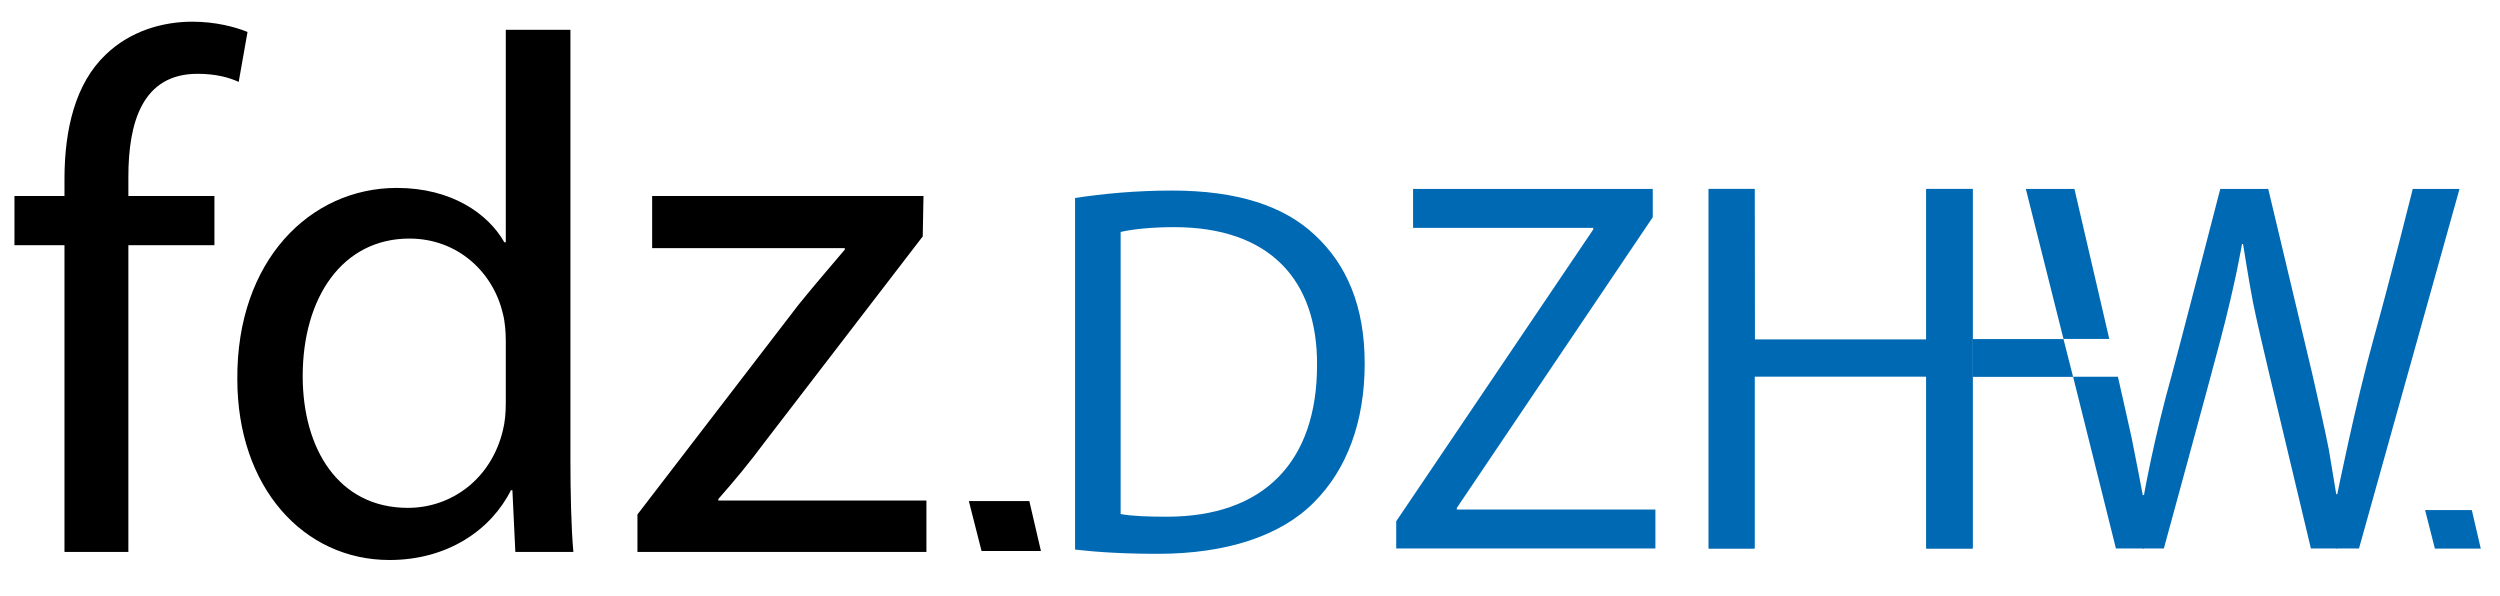 <?xml version="1.0" encoding="utf-8"?>
<!-- Generator: Adobe Illustrator 16.0.3, SVG Export Plug-In . SVG Version: 6.00 Build 0)  -->
<!DOCTYPE svg PUBLIC "-//W3C//DTD SVG 1.1//EN" "http://www.w3.org/Graphics/SVG/1.1/DTD/svg11.dtd">
<svg version="1.1" id="Ebene_1" xmlns="http://www.w3.org/2000/svg" xmlns:xlink="http://www.w3.org/1999/xlink" x="0px" y="0px"
	 width="345.833px" height="82.5px" viewBox="0 0 345.833 82.5" enable-background="new 0 0 345.833 82.5" xml:space="preserve">
<polygon fill="#0069B4" points="193.142,75.874 228.997,75.874 228.997,70.486 201.523,70.486 201.523,70.266 228.632,30.048 
	228.632,26.137 195.474,26.137 195.474,31.524 220.397,31.524 220.397,31.745 193.142,72.109 "/>
<g>
	<defs>
		<rect id="SVGID_1_" x="2" y="3" width="341.175" height="74.466"/>
	</defs>
	<clipPath id="SVGID_2_">
		<use xlink:href="#SVGID_1_"  overflow="visible"/>
	</clipPath>
	<path clip-path="url(#SVGID_2_)" fill="#0069B4" d="M155.021,32.083c1.666-0.367,4.13-0.661,7.39-0.661
		c13.331,0,19.851,7.41,19.779,19.075c0,13.353-7.317,20.981-20.793,20.981c-2.464,0-4.782-0.074-6.376-0.367V32.083z
		 M148.718,76.027c3.188,0.367,6.955,0.586,11.447,0.586c9.491,0,17.026-2.493,21.59-7.115c4.564-4.549,7.027-11.152,7.027-19.221
		c0-7.998-2.535-13.719-6.883-17.754c-4.275-4.035-10.723-6.163-19.779-6.163c-4.999,0-9.563,0.44-13.403,1.027V76.027z"/>
	<path clip-path="url(#SVGID_2_)" fill="#0069B4" d="M299.72,46.944"/>
	<path clip-path="url(#SVGID_2_)" fill="#0069B4" d="M323.558,46.944"/>
</g>
<polygon fill="#0069B4" points="285.449,46.906 286.779,52.136 272.879,52.136 272.879,46.906 "/>
<g>
	<defs>
		<rect id="SVGID_3_" x="2" y="3" width="341.175" height="74.466"/>
	</defs>
	<clipPath id="SVGID_4_">
		<use xlink:href="#SVGID_3_"  overflow="visible"/>
	</clipPath>
	<path clip-path="url(#SVGID_4_)" fill="#0069B4" d="M242.654,52.49"/>
	<path clip-path="url(#SVGID_4_)" fill="#0069B4" d="M266.494,52.49"/>
</g>
<polygon fill="#0069B4" points="280.238,26.133 285.449,46.889 291.783,46.889 286.962,26.133 "/>
<polyline fill="#0069B4" points="242.74,47.53 242.71,26.136 236.369,26.136 236.369,75.875 242.71,75.875 242.71,47.381 "/>
<polygon fill="#0069B4" points="236.37,26.137 236.37,75.874 242.709,75.874 242.709,52.109 266.468,52.109 266.468,75.874 
	272.88,75.874 272.88,26.137 266.468,26.137 266.468,46.951 242.741,46.949 242.709,26.137 "/>
<g>
	<defs>
		<rect id="SVGID_5_" x="2" y="3" width="341.175" height="74.466"/>
	</defs>
	<clipPath id="SVGID_6_">
		<use xlink:href="#SVGID_5_"  overflow="visible"/>
	</clipPath>
	<path clip-path="url(#SVGID_6_)" fill="#0069B4" d="M340.232,26.133l-13.904,49.738h-3.145v-7.484h0.137
		c0,0,2.48-12.365,5.051-21.615c2.416-8.692,5.395-20.638,5.395-20.638H340.232z"/>
	<path clip-path="url(#SVGID_6_)" fill="#0069B4" d="M286.78,52.118l5.922,23.754h3.879v-7.368h-0.161c0,0-1.123-5.927-1.537-7.902
		c-0.271-1.299-1.906-8.483-1.906-8.483H286.78z"/>
	<path clip-path="url(#SVGID_6_)" fill="#0069B4" d="M310.283,26.133h-3.145c0,0-6.027,23.304-6.633,25.45
		c-2.594,9.204-3.925,16.921-3.925,16.921h-0.161v7.367h2.915c0,0,6.245-22.84,7.804-28.773c2.205-8.391,3.008-13.364,3.008-13.364
		h0.137V26.133z"/>
	<path clip-path="url(#SVGID_6_)" fill="#0069B4" d="M310.146,26.133h3.627c0,0,5.549,23.28,6.059,25.45
		c0.404,1.722,2.086,9.208,2.342,10.716c0.256,1.506,1.01,6.088,1.01,6.088h0.137v7.484h-3.648c0,0-4.215-17.707-5.898-24.729
		c-0.375-1.563-1.742-7.394-2.111-9.32c-0.553-2.859-1.379-8.089-1.379-8.089h-0.137V26.133z"/>
</g>
<polyline fill="#0069B4" points="266.467,47.381 266.467,75.874 272.88,75.874 272.88,26.137 266.467,26.137 266.467,47.532 "/>
<polygon fill="#0069B4" points="335.468,70.557 336.828,75.893 343.175,75.893 341.933,70.557 "/>
<polygon points="134.023,69.316 135.782,76.223 143.996,76.223 142.39,69.316 "/>
<g>
	<defs>
		<rect id="SVGID_7_" x="2" y="3" width="341.175" height="74.466"/>
	</defs>
	<clipPath id="SVGID_8_">
		<use xlink:href="#SVGID_7_"  overflow="visible"/>
	</clipPath>
	<path clip-path="url(#SVGID_8_)" d="M88.18,76.348h39.974v-7.11H99.369v-0.203c2.237-2.545,4.272-4.988,6.306-7.735l21.97-28.599
		l0.102-5.586H90.214v7.211h26.65v0.204c-2.238,2.646-4.272,4.987-6.408,7.634L88.18,71.167V76.348z M69.968,55.691
		c0,1.426-0.102,2.646-0.407,3.867c-1.629,6.727-7.126,10.696-13.132,10.696c-9.67,0-14.556-8.243-14.556-18.219
		c0-10.892,5.497-19.033,14.76-19.033c6.718,0,11.604,4.682,12.928,10.382c0.305,1.119,0.407,2.646,0.407,3.766V55.691z
		 M69.968,4.119v29.393h-0.204c-2.239-3.962-7.329-7.517-14.862-7.517c-12.011,0-22.174,10.061-22.072,26.448
		c0,14.962,9.145,25.023,21.054,25.023c8.042,0,14.048-4.164,16.795-9.654h0.203l0.407,8.535h8.027
		c-0.305-3.358-0.407-8.344-0.407-12.719V4.119H69.968z M17.758,76.348v-42.43h11.904v-6.804H17.758v-2.647
		c0-7.535,1.933-14.256,9.564-14.256c2.544,0,4.375,0.509,5.698,1.12l1.221-6.909C32.511,3.711,29.764,3,26.61,3
		c-4.172,0-8.649,1.32-12.002,4.57c-4.165,3.965-5.689,10.278-5.689,17.202v2.342H2v6.804h6.919v42.43H17.758z"/>
</g>
<g>
</g>
<g>
</g>
<g>
</g>
<g>
</g>
<g>
</g>
<g>
</g>
</svg>
